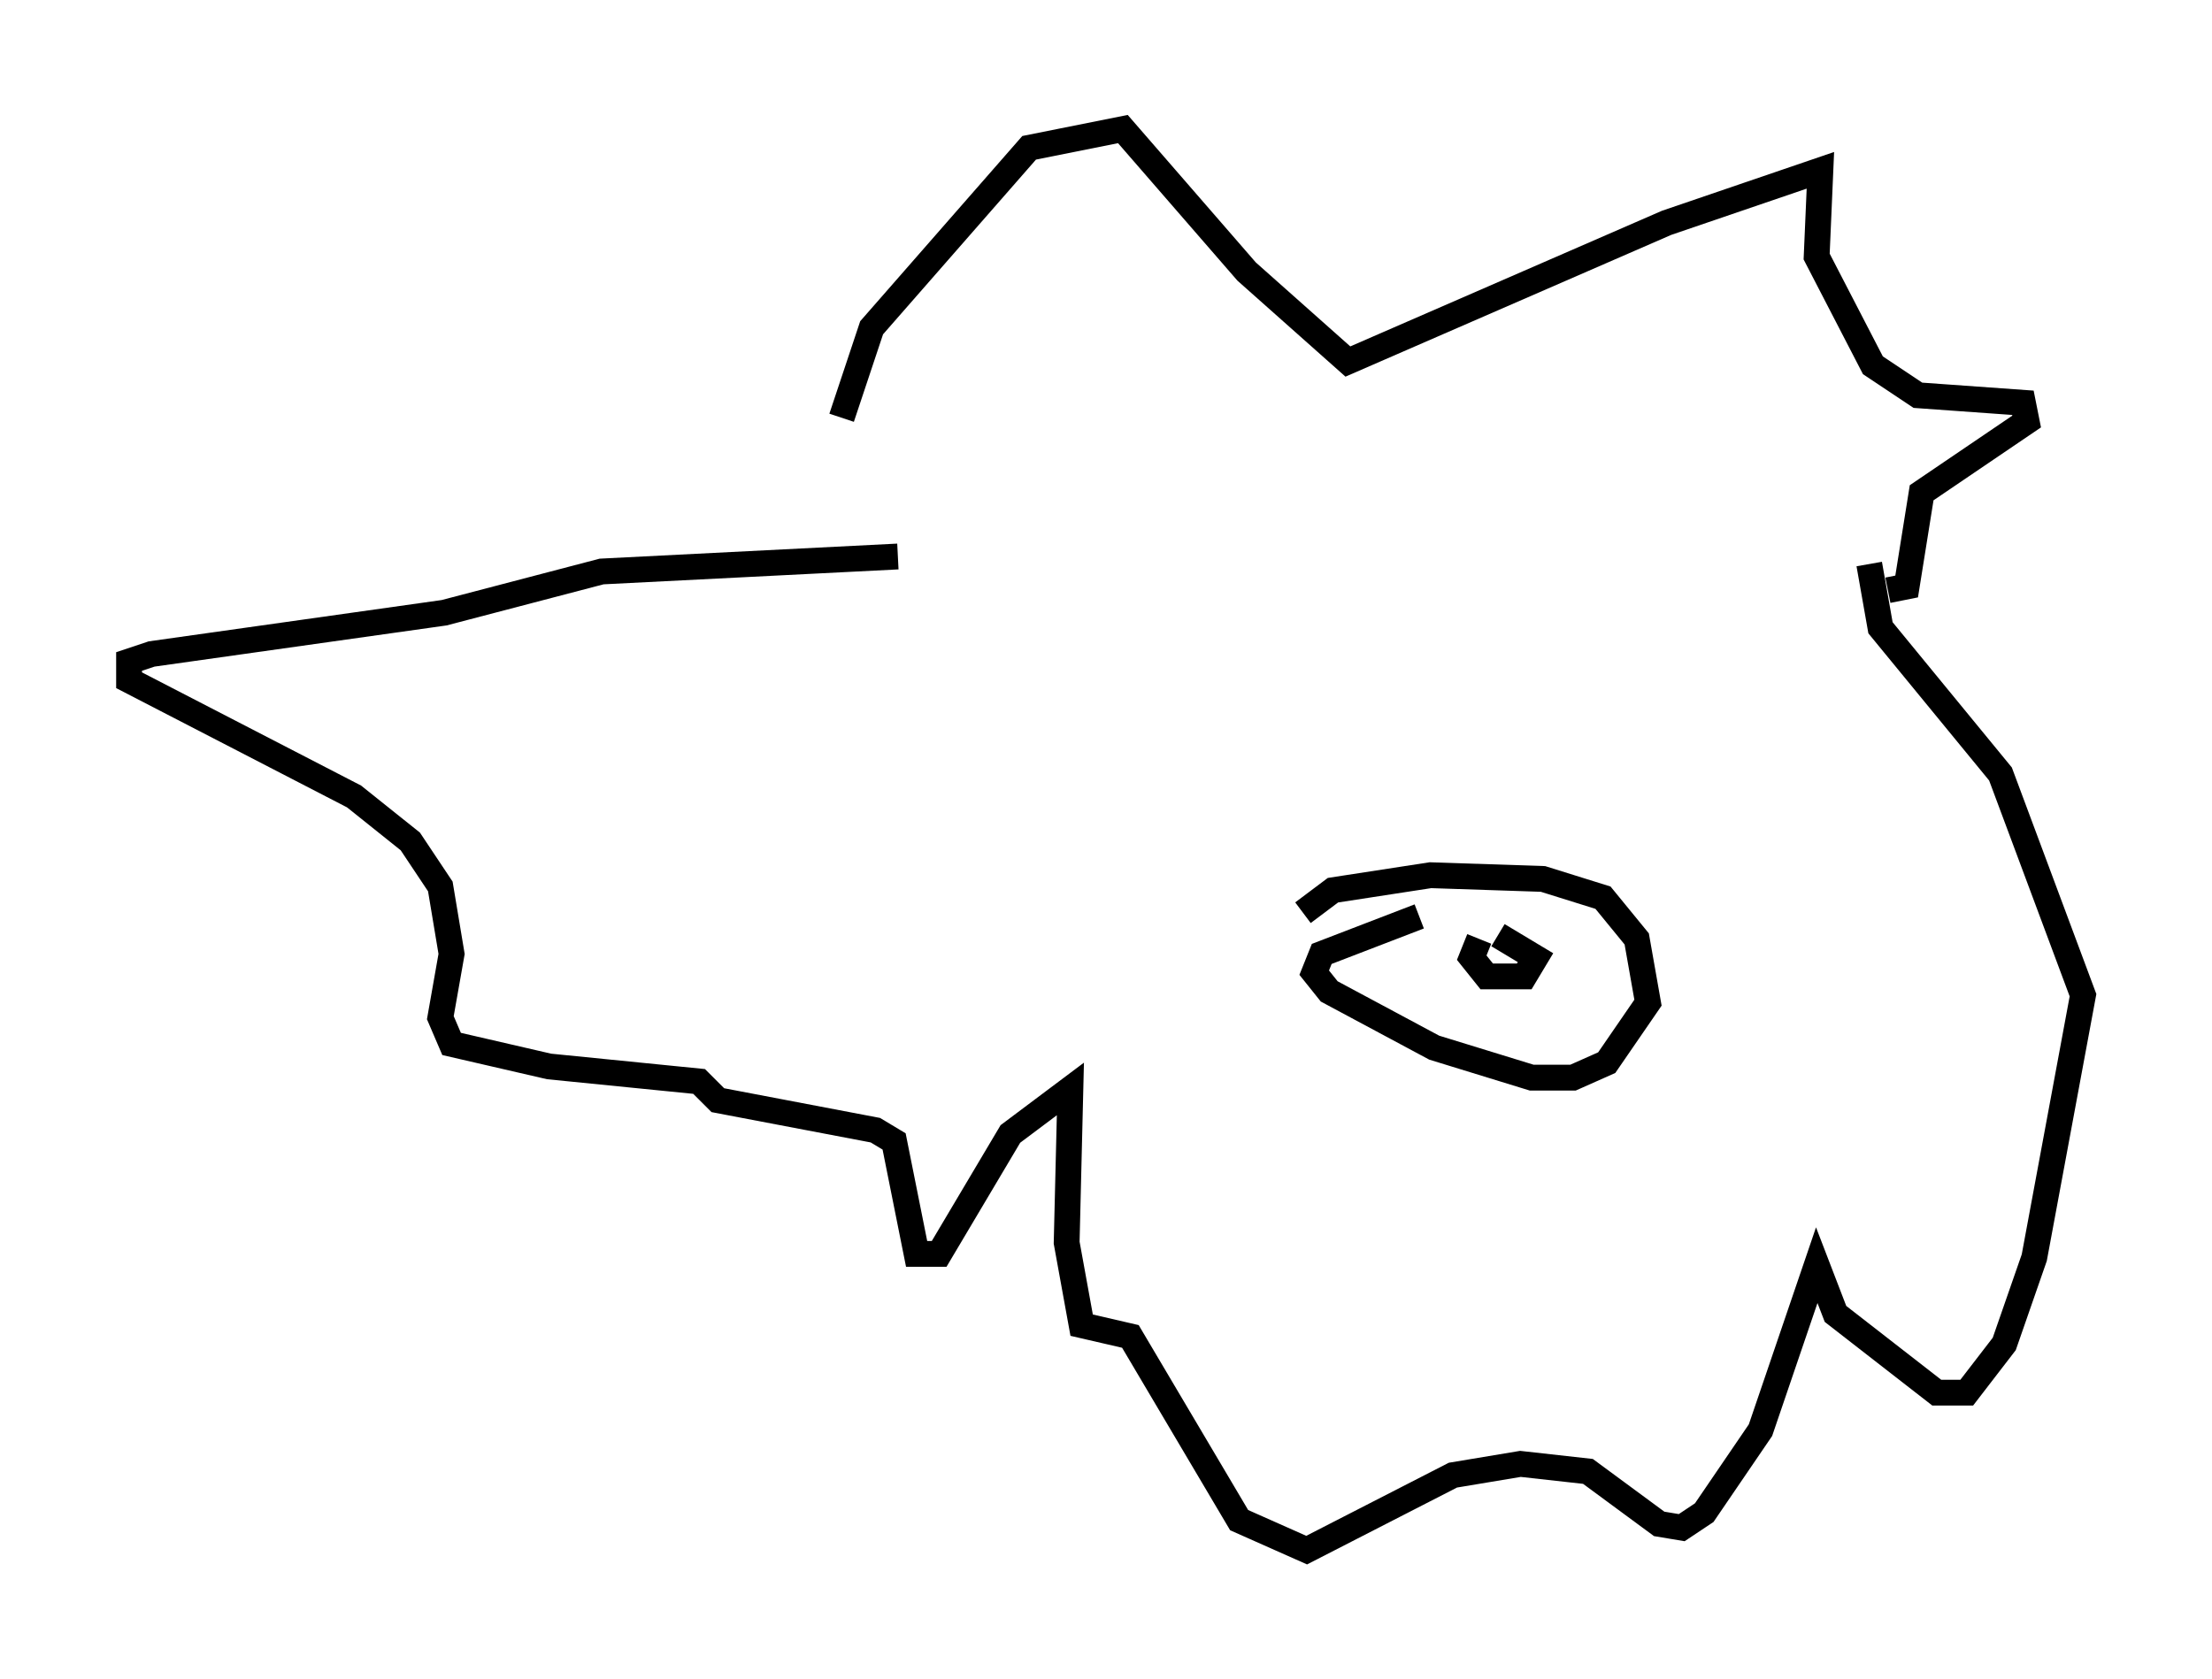<?xml version="1.0" encoding="utf-8" ?>
<svg baseProfile="full" height="65.05" version="1.1" width="85.676" xmlns="http://www.w3.org/2000/svg" xmlns:ev="http://www.w3.org/2001/xml-events" xmlns:xlink="http://www.w3.org/1999/xlink"><defs /><rect fill="white" height="65.05" width="85.676" x="0" y="0" /><path d="M33.324, 20.832 m-0.726, -4.648 l1.162, -3.486 6.101, -6.972 l3.631, -0.726 4.793, 5.52 l3.922, 3.486 12.346, -5.374 l5.955, -2.034 -0.145, 3.341 l2.179, 4.212 1.743, 1.162 l4.067, 0.291 0.145, 0.726 l-4.067, 2.76 -0.581, 3.631 l-0.726, 0.145 m-38.346, -1.307 l-11.475, 0.581 -6.101, 1.598 l-11.33, 1.598 -0.872, 0.291 l0.0, 0.726 8.715, 4.503 l2.179, 1.743 1.162, 1.743 l0.436, 2.615 -0.436, 2.469 l0.436, 1.017 3.777, 0.872 l5.81, 0.581 0.726, 0.726 l6.101, 1.162 0.726, 0.436 l0.872, 4.358 0.872, 0.0 l2.76, -4.648 2.324, -1.743 l-0.145, 5.955 0.581, 3.196 l1.888, 0.436 4.212, 7.117 l2.615, 1.162 5.665, -2.905 l2.615, -0.436 2.615, 0.291 l2.76, 2.034 0.872, 0.145 l0.872, -0.581 2.179, -3.196 l2.179, -6.391 0.726, 1.888 l3.922, 3.05 1.162, 0.0 l1.453, -1.888 1.162, -3.341 l1.888, -10.168 -3.196, -8.57 l-4.648, -5.665 -0.436, -2.469 m-21.933, 13.508 l1.162, -0.872 3.777, -0.581 l4.358, 0.145 2.324, 0.726 l1.307, 1.598 0.436, 2.469 l-1.598, 2.324 -1.307, 0.581 l-1.598, 0.0 -3.777, -1.162 l-4.067, -2.179 -0.581, -0.726 l0.291, -0.726 3.777, -1.453 m2.324, 0.872 l-0.291, 0.726 0.581, 0.726 l1.453, 0.0 0.436, -0.726 l-1.453, -0.872 " fill="none" stroke="black" stroke-width="1" /></svg>